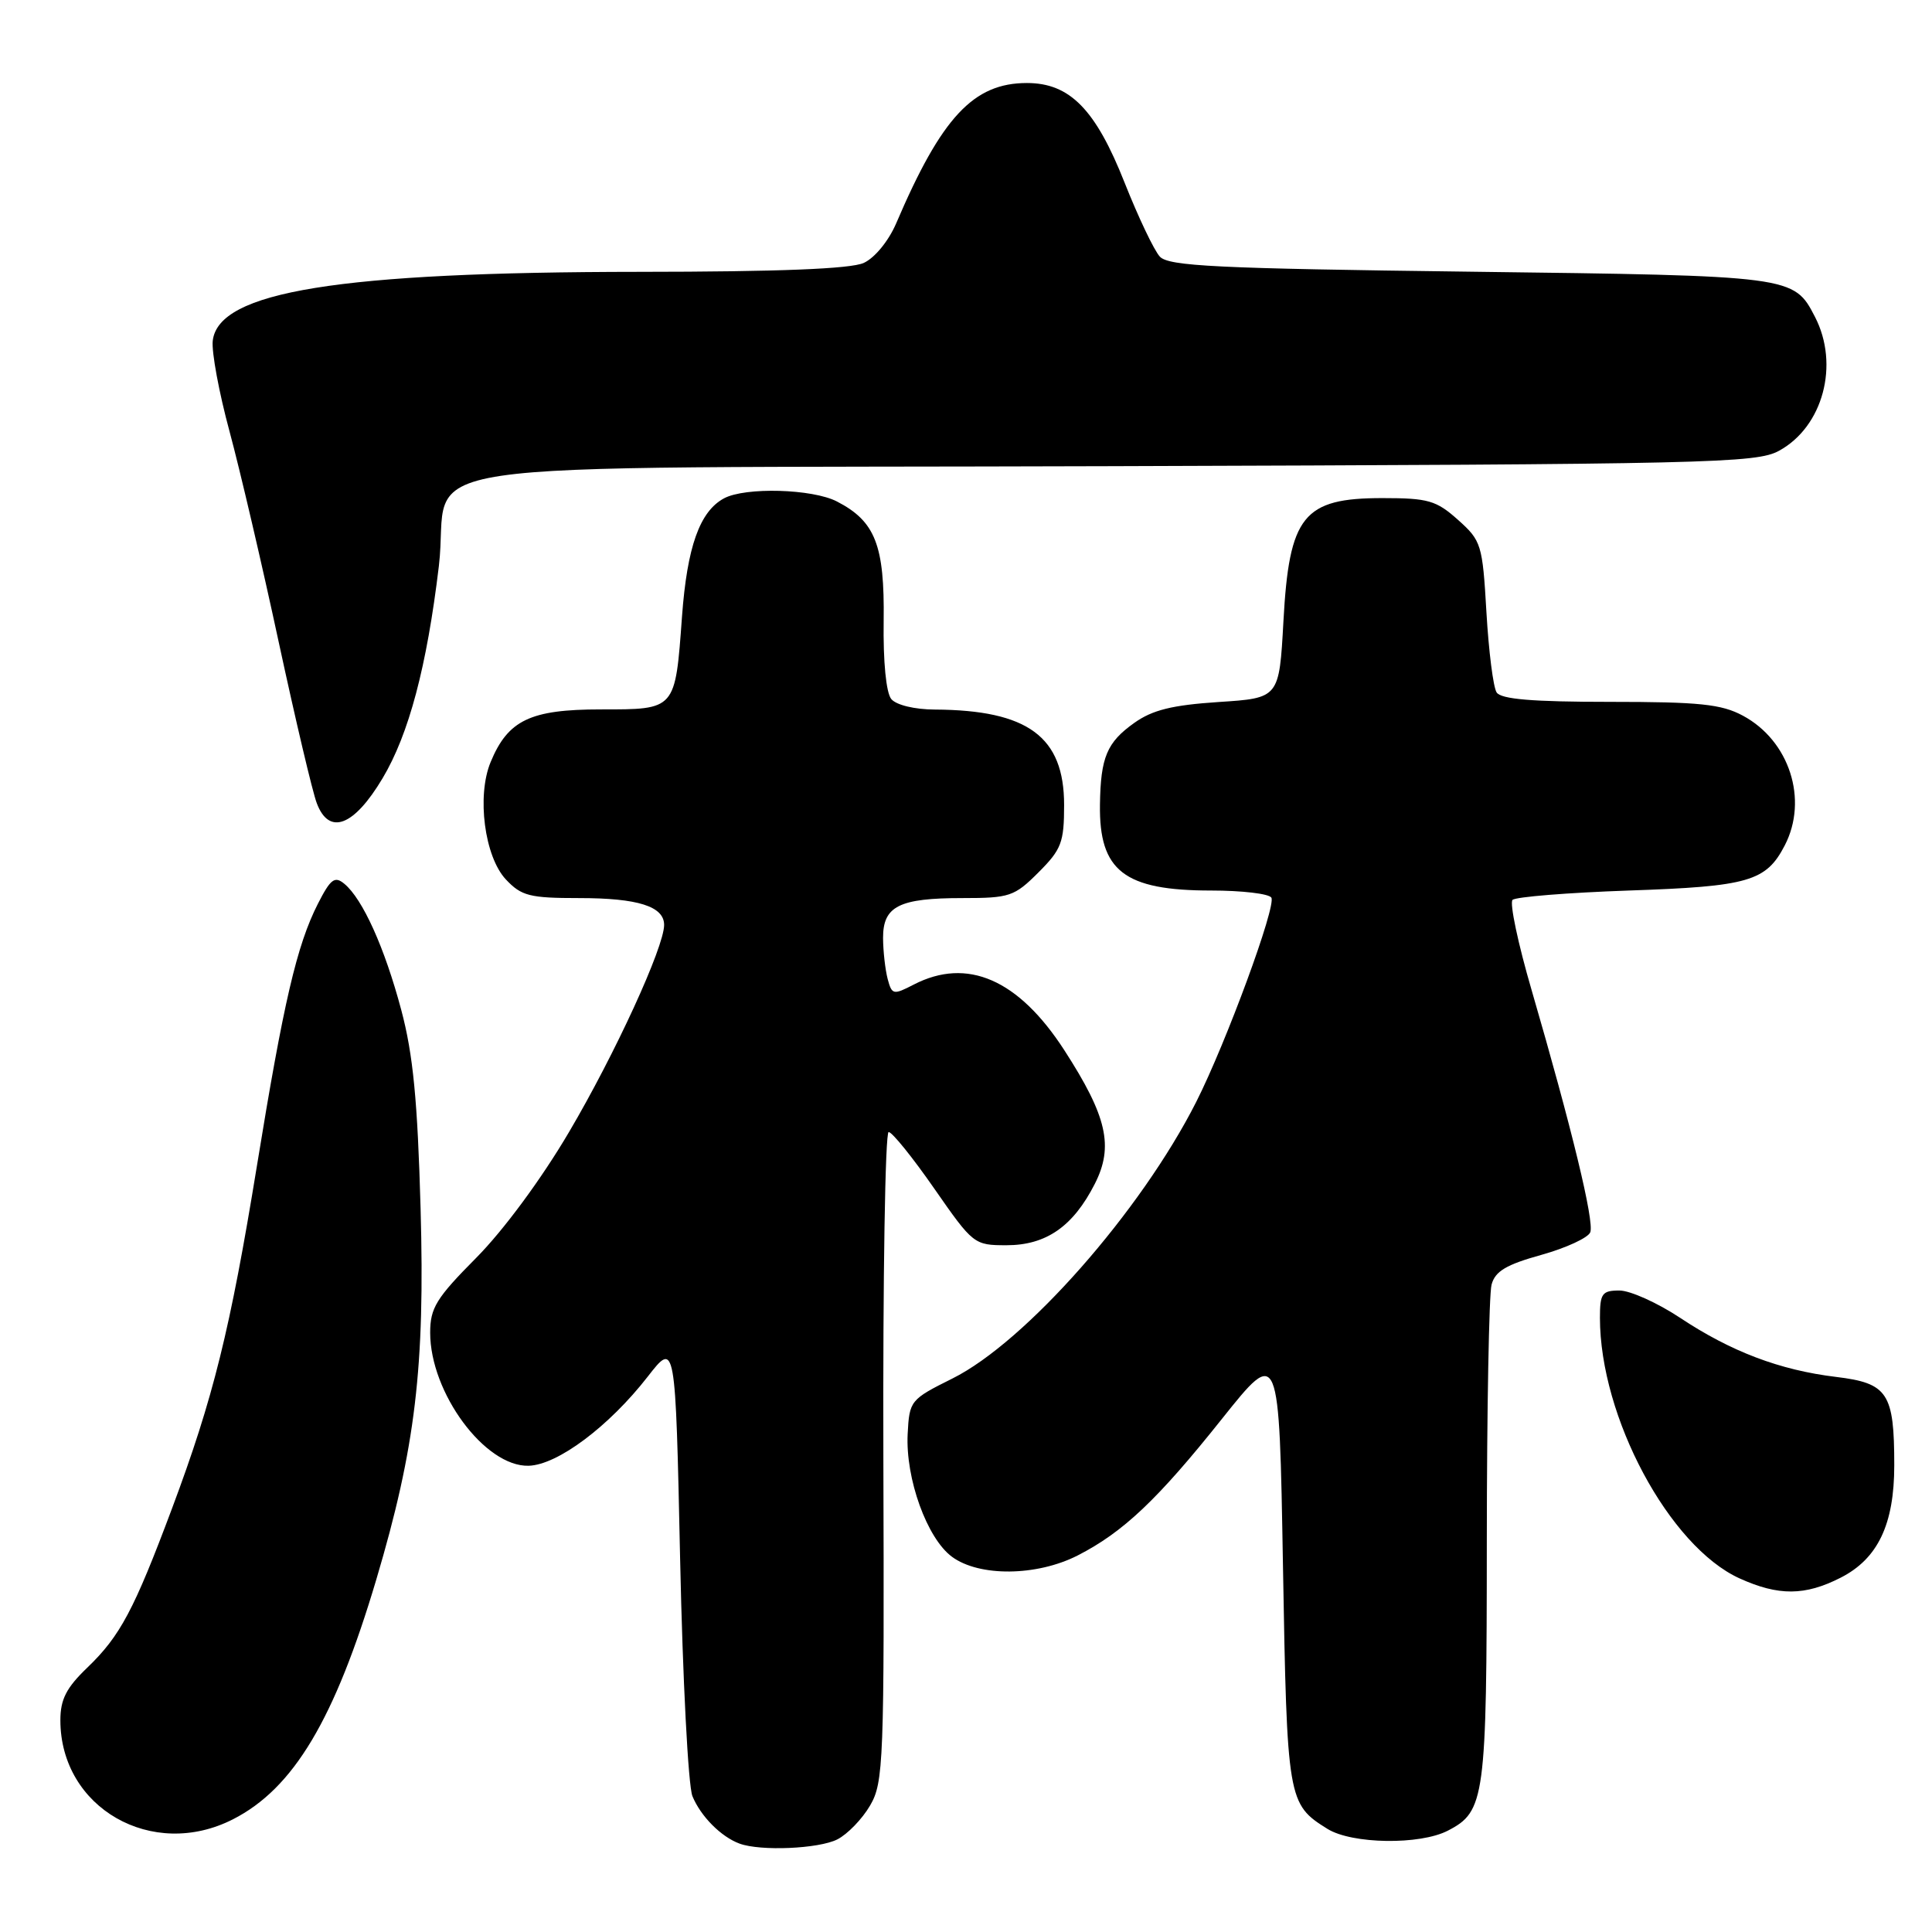 <?xml version="1.0" encoding="UTF-8" standalone="no"?>
<!DOCTYPE svg PUBLIC "-//W3C//DTD SVG 1.1//EN" "http://www.w3.org/Graphics/SVG/1.1/DTD/svg11.dtd" >
<svg xmlns="http://www.w3.org/2000/svg" xmlns:xlink="http://www.w3.org/1999/xlink" version="1.1" viewBox="0 0 256 256">
 <g >
 <path fill="currentColor"
d=" M 110.95 243.73 C 112.29 243.05 114.25 241.03 115.29 239.24 C 117.08 236.17 117.18 233.57 117.05 192.99 C 116.98 169.35 117.29 150.00 117.75 150.00 C 118.21 150.00 120.94 153.38 123.80 157.50 C 128.94 164.89 129.08 165.00 133.37 165.00 C 138.61 165.00 142.19 162.52 145.06 156.88 C 147.60 151.91 146.69 147.92 141.03 139.16 C 134.95 129.76 128.15 126.80 121.06 130.47 C 118.37 131.86 118.18 131.82 117.62 129.72 C 117.30 128.50 117.02 126.05 117.01 124.29 C 117.00 120.07 119.13 119.00 127.53 119.00 C 133.78 119.00 134.41 118.79 137.60 115.60 C 140.65 112.55 141.00 111.63 141.00 106.66 C 141.00 97.62 136.21 94.09 123.87 94.02 C 121.19 94.01 118.76 93.42 118.10 92.63 C 117.42 91.80 117.01 87.70 117.09 82.25 C 117.22 72.25 115.98 69.07 110.90 66.45 C 107.66 64.77 98.76 64.52 95.94 66.03 C 92.72 67.76 91.05 72.44 90.37 81.68 C 89.46 94.13 89.58 94.00 79.60 94.00 C 70.27 94.00 67.31 95.42 65.01 100.98 C 63.15 105.47 64.20 113.51 67.03 116.53 C 69.09 118.72 70.17 119.00 76.74 119.00 C 84.53 119.00 88.00 120.10 88.00 122.56 C 88.00 125.49 81.48 139.69 75.40 150.00 C 71.75 156.21 66.72 163.02 63.11 166.66 C 57.80 172.01 57.00 173.31 57.00 176.59 C 57.00 184.56 64.27 194.38 70.05 194.22 C 73.88 194.11 80.69 189.01 85.82 182.42 C 89.50 177.69 89.50 177.69 90.12 206.60 C 90.46 222.49 91.19 236.62 91.75 238.00 C 92.84 240.66 95.54 243.39 98.00 244.29 C 100.78 245.31 108.48 244.98 110.95 243.73 Z  M 191.85 242.57 C 196.77 240.03 197.00 238.33 197.01 204.20 C 197.02 186.77 197.30 171.47 197.64 170.22 C 198.11 168.45 199.58 167.57 204.23 166.28 C 207.52 165.36 210.44 164.01 210.72 163.28 C 211.27 161.85 208.28 149.53 202.96 131.24 C 201.15 125.05 200.01 119.65 200.42 119.24 C 200.83 118.84 207.76 118.28 215.83 118.00 C 231.70 117.46 234.02 116.79 236.49 112.02 C 239.63 105.95 237.11 98.14 230.94 94.83 C 228.10 93.30 225.17 93.00 213.32 93.00 C 203.06 93.00 198.89 92.65 198.31 91.75 C 197.86 91.06 197.26 86.28 196.96 81.13 C 196.44 72.13 196.29 71.65 193.19 68.88 C 190.31 66.31 189.25 66.00 183.18 66.00 C 172.69 66.00 170.82 68.32 170.06 82.34 C 169.50 92.50 169.50 92.50 161.47 93.02 C 155.32 93.43 152.70 94.07 150.28 95.80 C 146.67 98.37 145.84 100.34 145.75 106.60 C 145.62 115.41 148.96 118.00 160.49 118.00 C 164.55 118.00 168.14 118.42 168.46 118.94 C 169.14 120.04 162.49 138.12 158.51 146.00 C 151.17 160.50 135.91 177.82 126.20 182.66 C 120.62 185.44 120.50 185.59 120.27 190.00 C 119.97 195.92 122.83 203.84 126.14 206.28 C 129.76 208.95 137.37 208.87 142.79 206.11 C 148.82 203.03 153.38 198.72 161.92 188.00 C 169.50 178.50 169.50 178.50 170.00 207.50 C 170.54 238.58 170.62 239.05 175.90 242.34 C 179.16 244.36 188.15 244.49 191.85 242.57 Z  M 30.88 241.06 C 38.90 236.97 44.35 227.84 49.86 209.30 C 55.05 191.83 56.32 181.19 55.73 160.14 C 55.33 145.82 54.74 139.72 53.17 133.83 C 50.97 125.58 48.06 119.12 45.63 117.11 C 44.35 116.05 43.81 116.45 42.13 119.74 C 39.33 125.24 37.57 132.79 34.04 154.50 C 30.50 176.22 28.27 185.24 22.80 199.86 C 17.76 213.33 15.93 216.77 11.59 220.95 C 8.79 223.63 8.00 225.17 8.00 227.95 C 8.01 239.56 20.17 246.53 30.88 241.06 Z  M 243.90 209.05 C 248.83 206.54 251.00 201.98 251.00 194.16 C 251.00 184.58 250.15 183.28 243.30 182.45 C 235.83 181.55 229.35 179.09 222.58 174.59 C 219.60 172.62 216.00 171.00 214.58 171.00 C 212.28 171.00 212.00 171.40 212.00 174.61 C 212.00 187.77 221.18 204.90 230.49 209.14 C 235.67 211.49 239.17 211.46 243.90 209.05 Z  M 50.69 103.13 C 54.18 97.29 56.56 88.30 58.15 75.02 C 59.89 60.43 48.73 62.09 147.26 61.77 C 226.56 61.52 232.73 61.38 235.73 59.73 C 241.56 56.55 243.77 48.32 240.49 41.98 C 237.68 36.55 237.60 36.54 194.78 36.00 C 161.21 35.58 154.85 35.27 153.68 34.00 C 152.92 33.17 150.83 28.78 149.03 24.24 C 145.18 14.49 141.76 11.00 136.07 11.00 C 128.99 11.00 124.76 15.53 118.75 29.59 C 117.74 31.94 115.91 34.17 114.45 34.84 C 112.72 35.63 103.17 36.01 84.70 36.02 C 44.85 36.05 28.95 38.62 28.19 45.15 C 28.02 46.62 29.02 52.02 30.41 57.15 C 31.80 62.29 34.74 74.88 36.94 85.12 C 39.15 95.36 41.41 104.96 41.98 106.44 C 43.61 110.74 46.89 109.50 50.69 103.13 Z "/>
</g>
</svg>